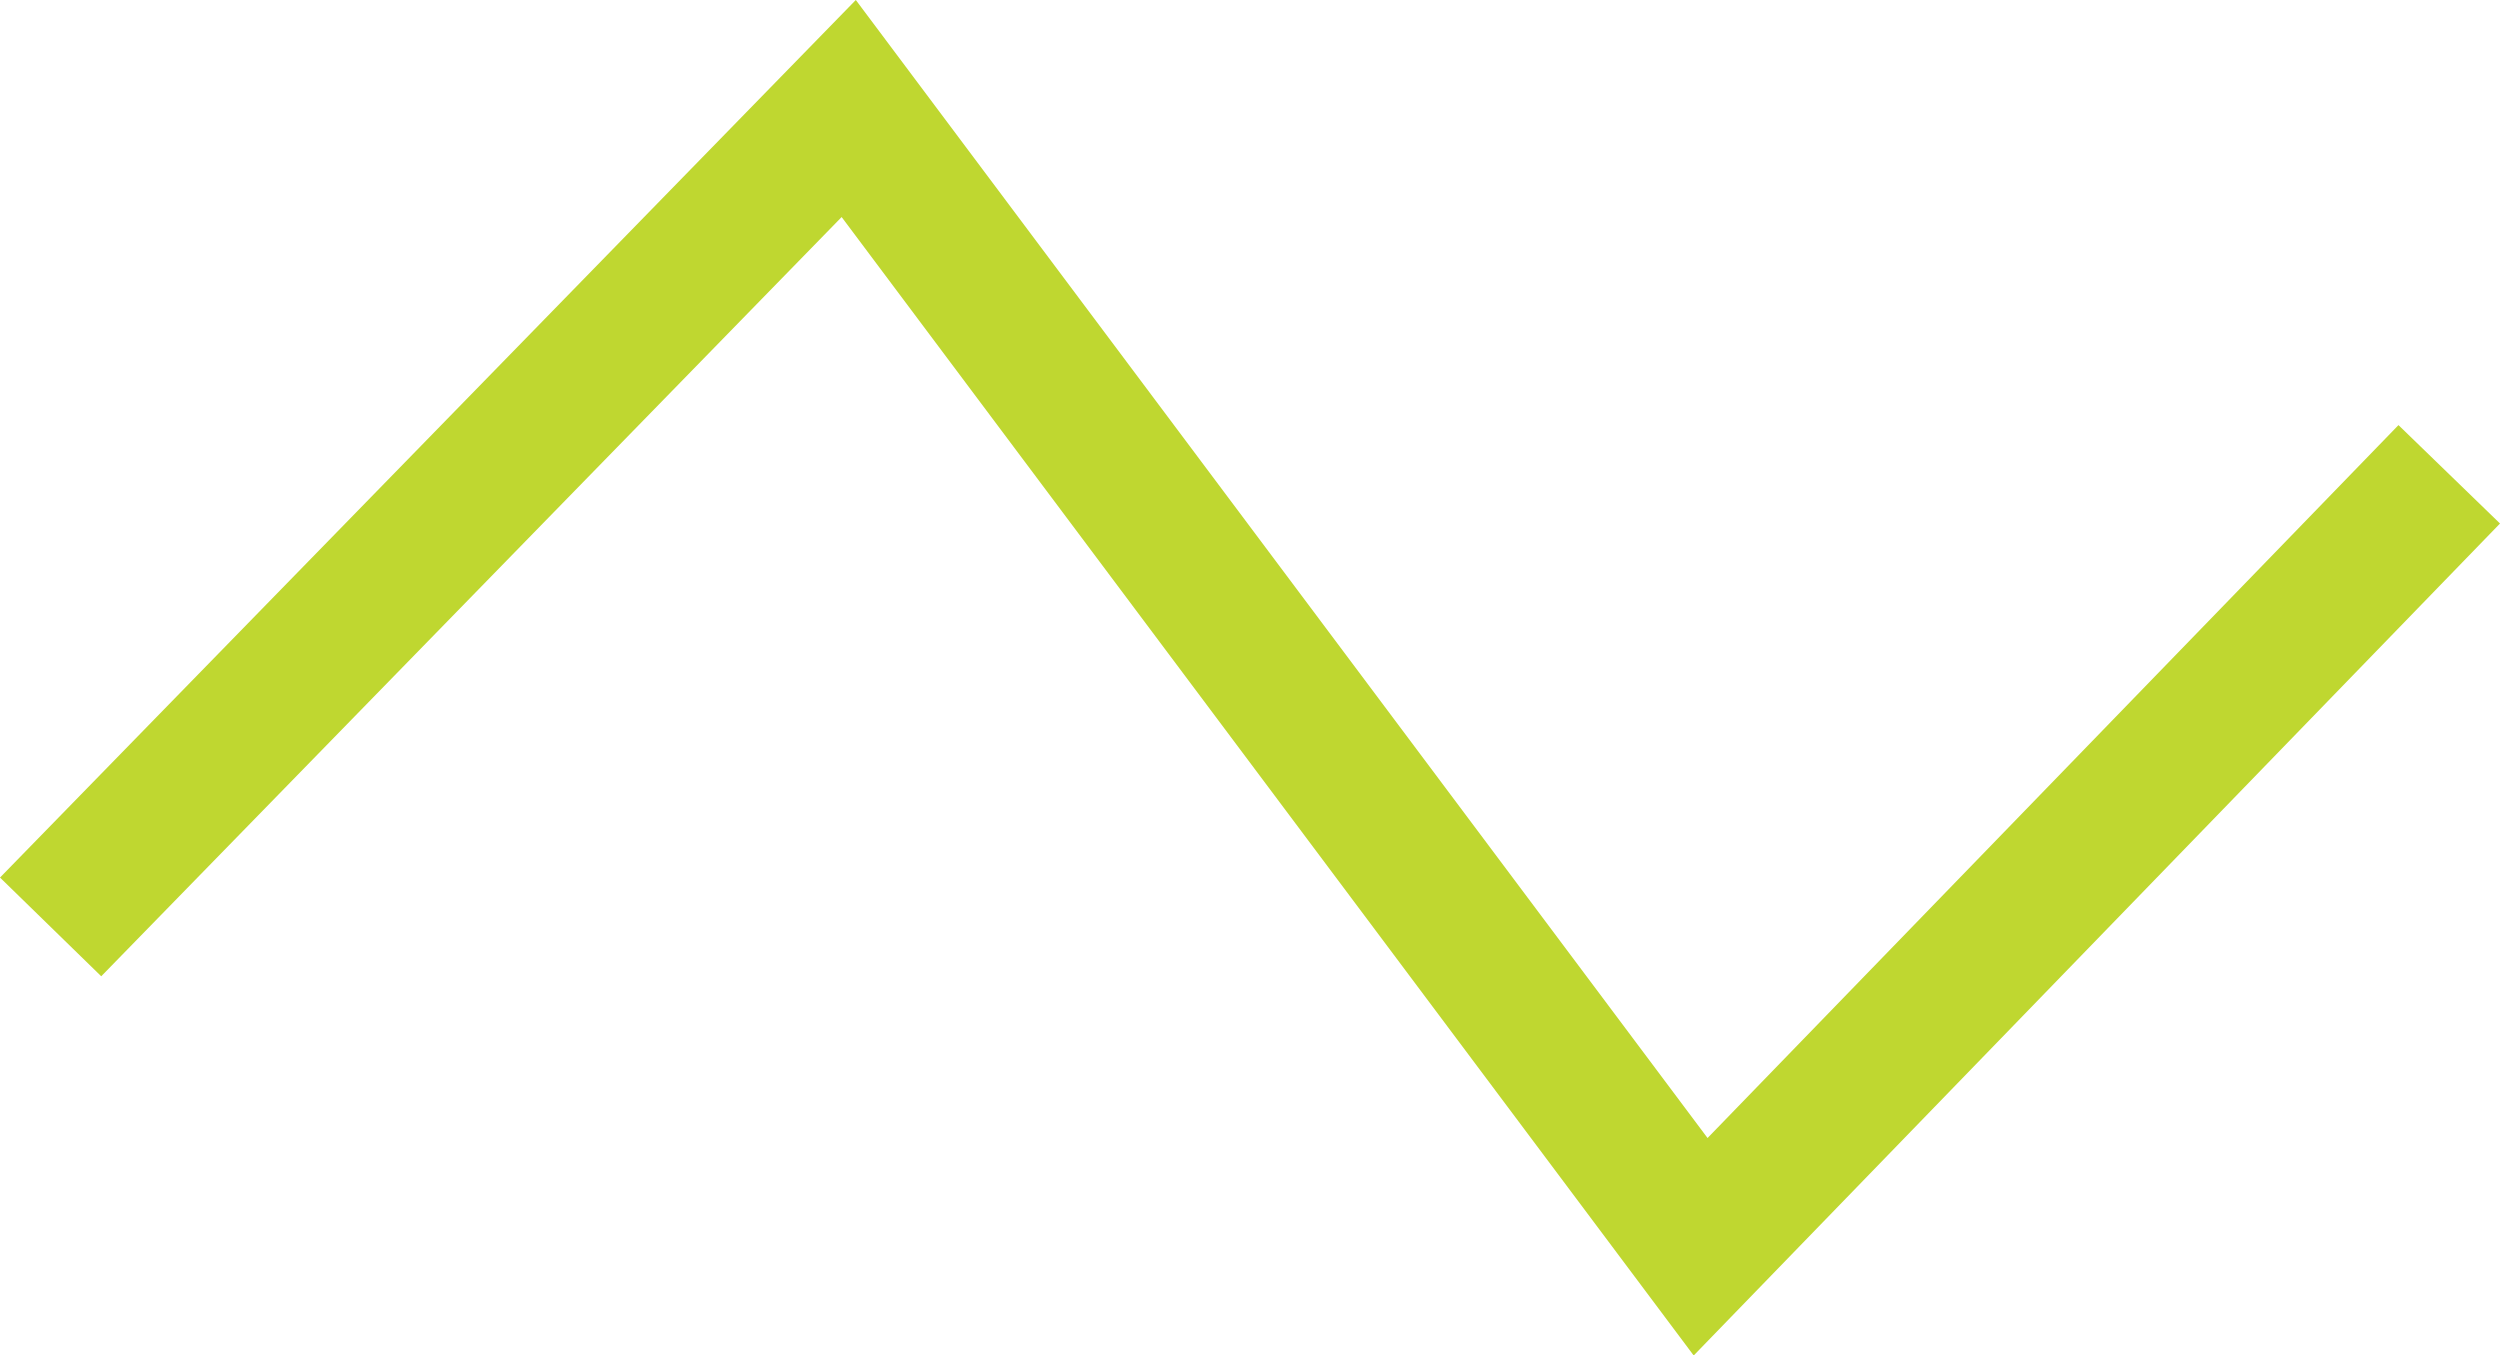 <svg xmlns="http://www.w3.org/2000/svg" width="35.362" height="19.168" viewBox="0 0 35.362 19.168">
  <path id="Path_36" data-name="Path 36" d="M1035.791,2610l11.289-11.576,12.05,16.1,10.589-10.926" transform="translate(-1035.075 -2596.889)" fill="none" stroke="#bfd730" stroke-width="2"/>
</svg>
